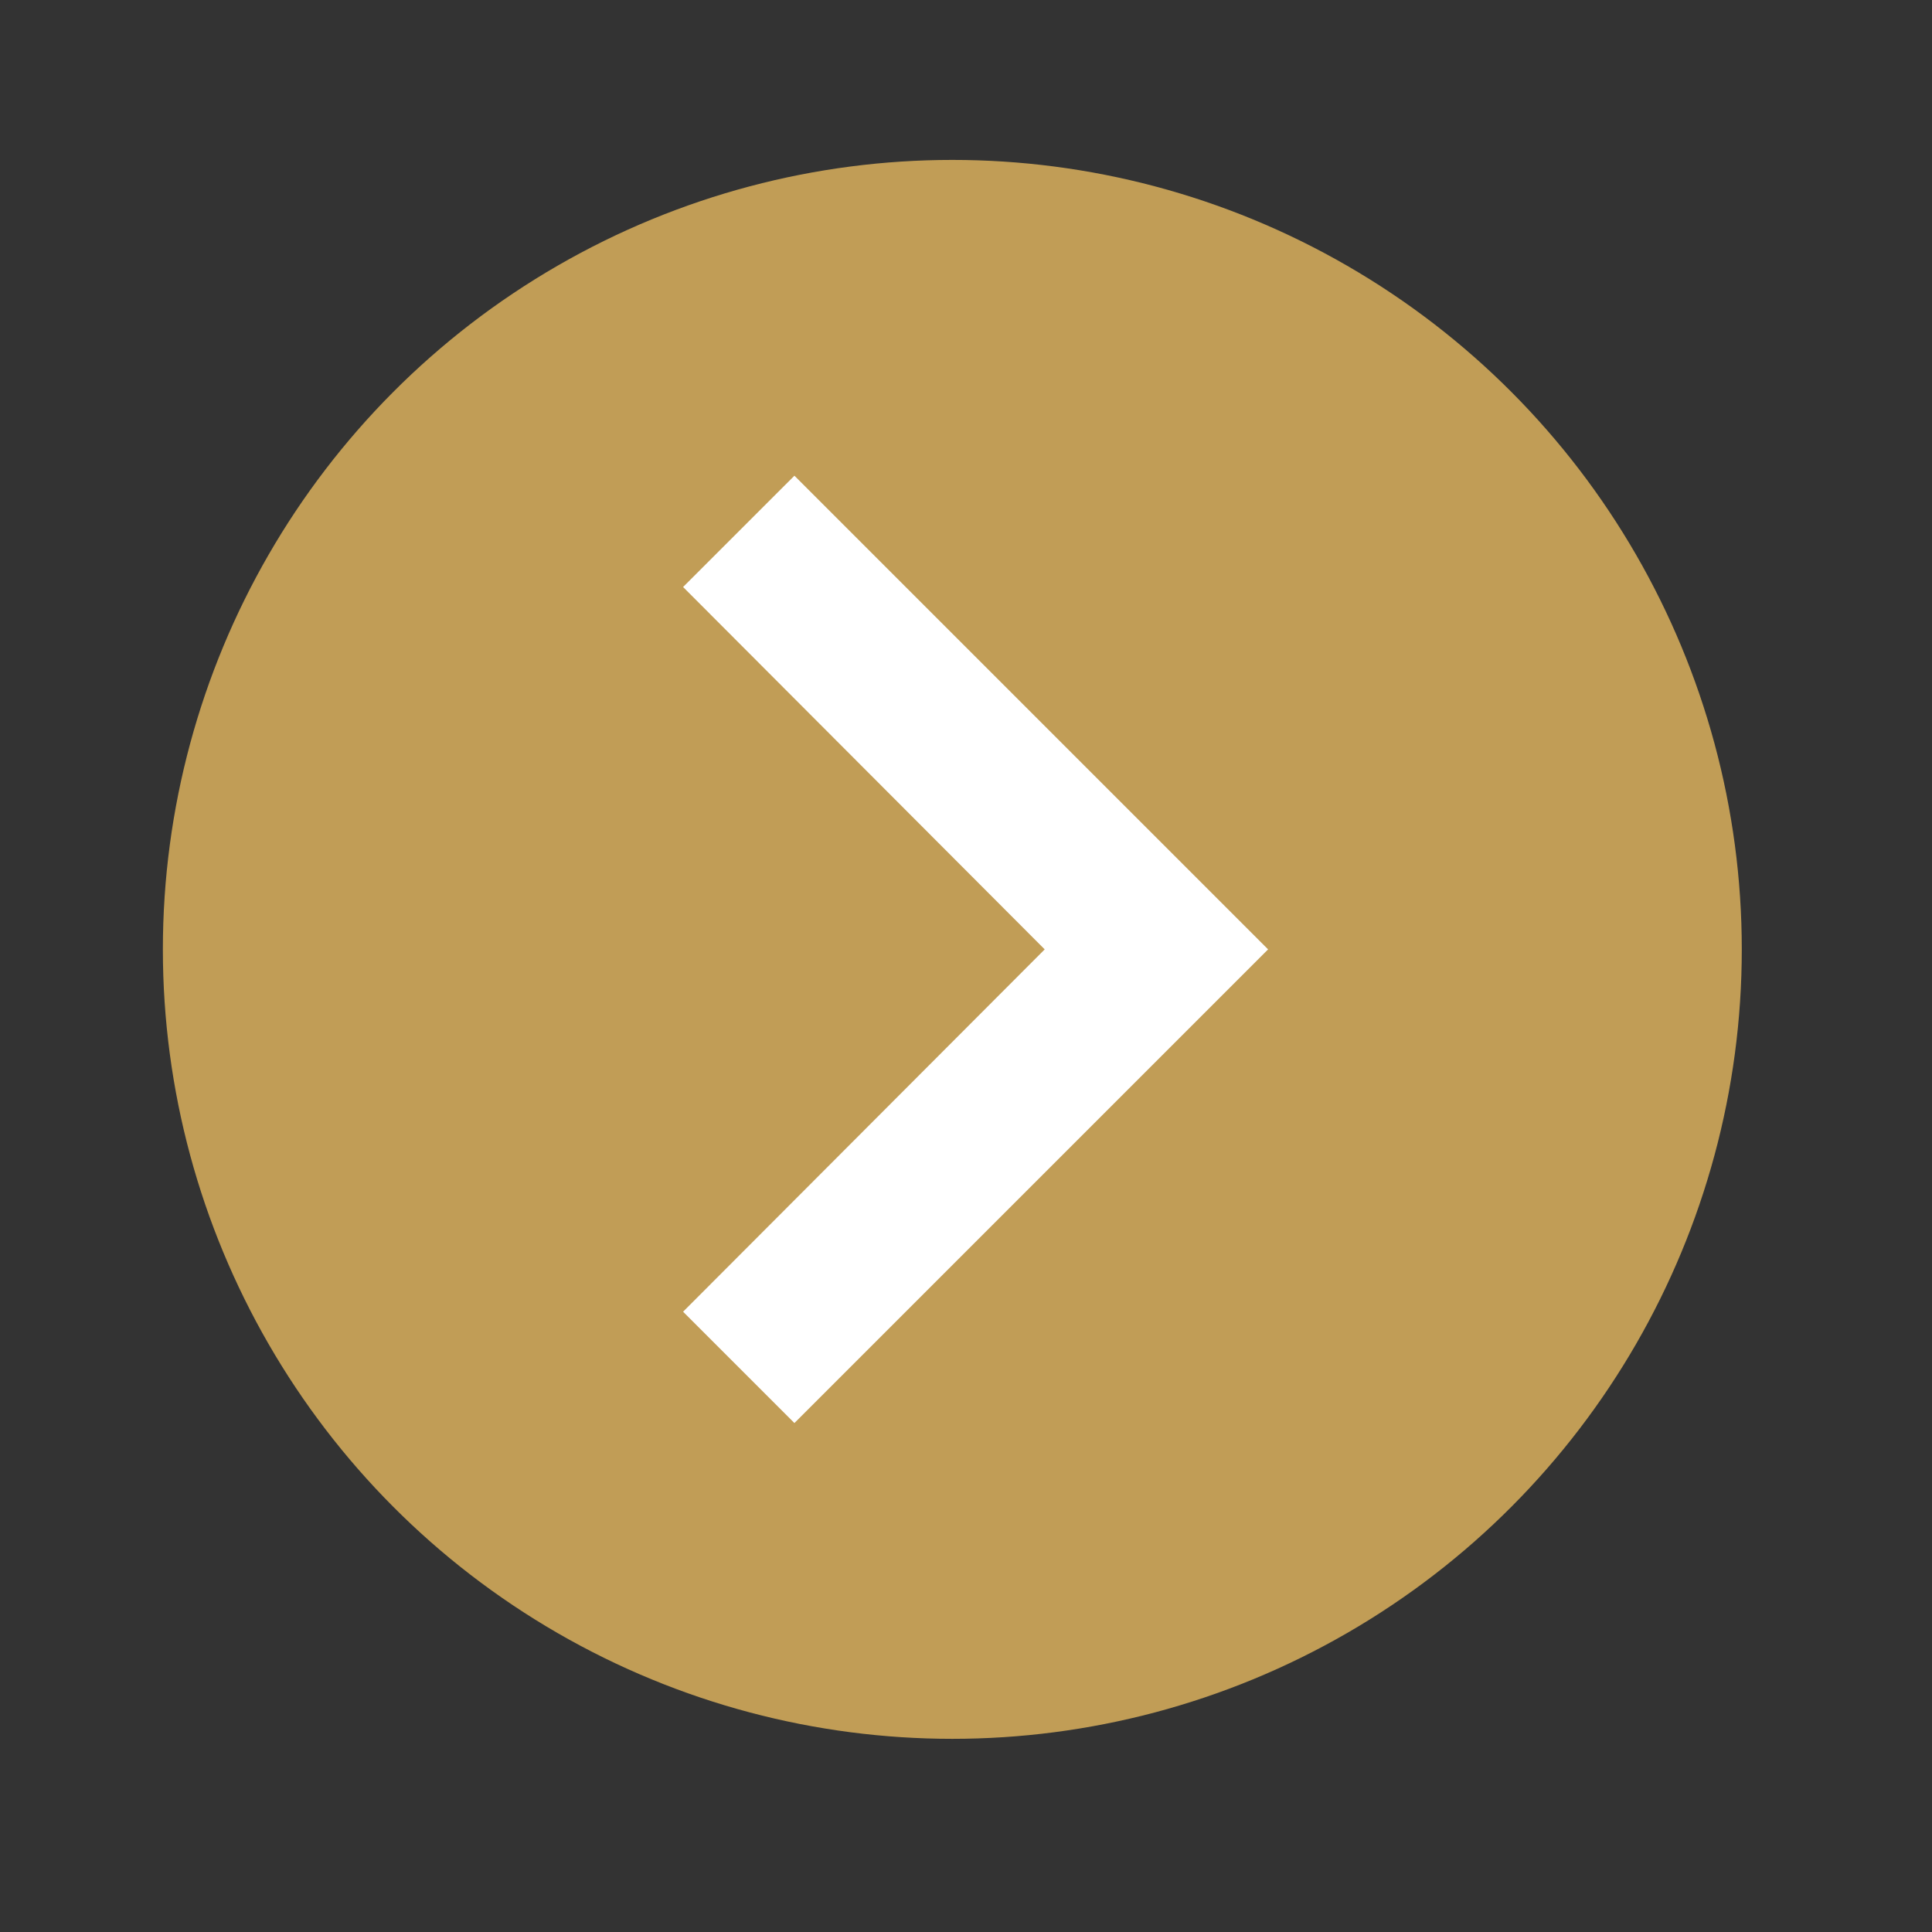 <svg width="53" height="53" viewBox="0 0 53 53" fill="none" xmlns="http://www.w3.org/2000/svg">
<rect x="0" y="0" width="53" height="53" fill="#333333" stroke="none"/>
<circle cx="26.125" cy="26.044" r="21.657" transform="rotate(-180 26.125 26.044)" fill="#C19D56"/>
<path d="M18.739 16.103L28.659 26.044L18.739 35.984L21.793 39.038L34.787 26.044L21.793 13.05L18.739 16.103Z" fill="white"/>
</svg>
